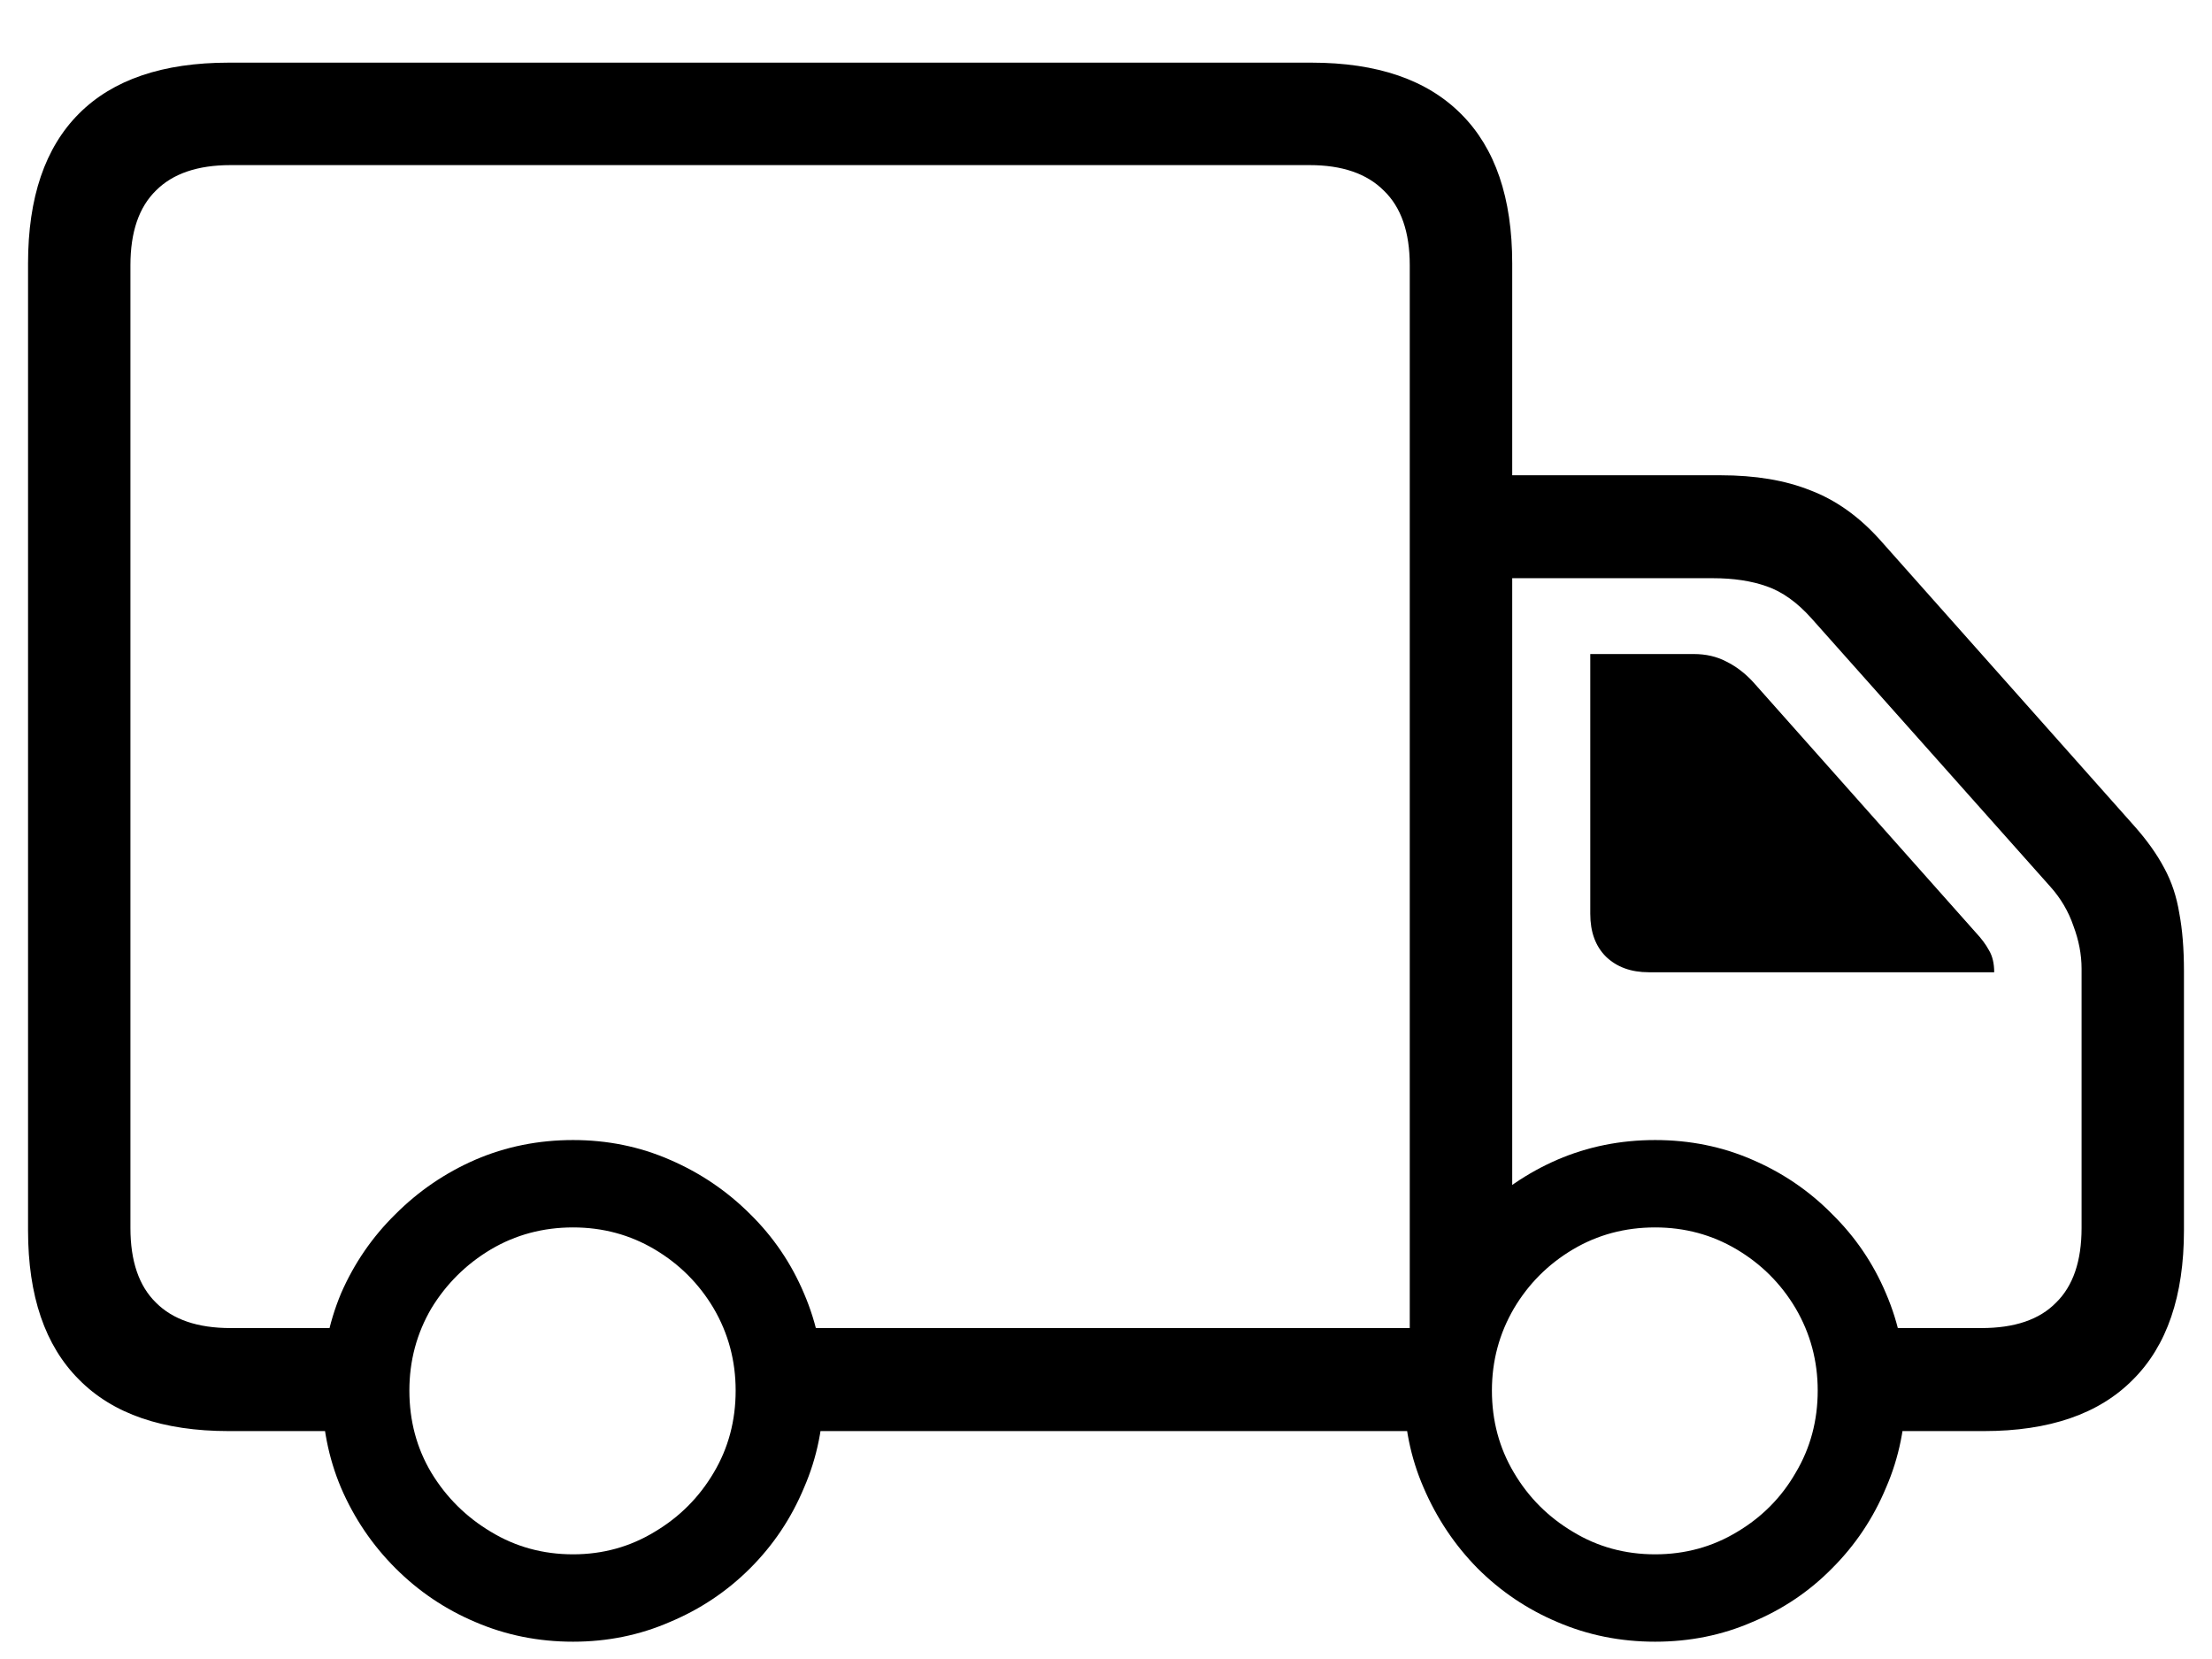 <svg width="28" height="21" viewBox="0 0 28 21" fill="none" xmlns="http://www.w3.org/2000/svg">
<path d="M2.896 18.115C2.062 18.115 1.429 17.898 1 17.463C0.57 17.034 0.355 16.404 0.355 15.574V3.335C0.355 2.5 0.57 1.868 1 1.438C1.429 1.008 2.062 0.793 2.896 0.793H16.6C17.435 0.793 18.067 1.011 18.497 1.445C18.927 1.875 19.142 2.505 19.142 3.335V16.467L17.845 17.207V3.357C17.845 2.937 17.735 2.622 17.516 2.412C17.301 2.197 16.988 2.09 16.578 2.09H2.918C2.503 2.09 2.188 2.197 1.974 2.412C1.759 2.622 1.651 2.937 1.651 3.357V15.544C1.651 15.964 1.759 16.279 1.974 16.489C2.188 16.704 2.503 16.811 2.918 16.811H4.808V18.115H2.896ZM18.409 7.319V6.016H21.778C22.218 6.016 22.596 6.079 22.914 6.206C23.236 6.328 23.529 6.536 23.793 6.829L27.015 10.454C27.176 10.635 27.303 10.813 27.396 10.989C27.489 11.16 27.552 11.35 27.586 11.56C27.625 11.765 27.645 12.009 27.645 12.292V15.574C27.645 16.404 27.43 17.034 27 17.463C26.571 17.898 25.941 18.115 25.111 18.115H23.683V16.811H25.081C25.502 16.811 25.816 16.704 26.026 16.489C26.241 16.279 26.349 15.964 26.349 15.544V12.263C26.349 12.082 26.314 11.902 26.246 11.721C26.183 11.536 26.085 11.37 25.953 11.223L22.928 7.825C22.748 7.624 22.56 7.49 22.364 7.422C22.169 7.353 21.942 7.319 21.683 7.319H18.409ZM20.87 12.307C20.645 12.307 20.465 12.241 20.328 12.109C20.196 11.977 20.13 11.797 20.13 11.567V8.279H21.441C21.593 8.279 21.73 8.31 21.852 8.374C21.979 8.437 22.093 8.525 22.196 8.638L25.008 11.802C25.081 11.88 25.138 11.956 25.177 12.029C25.221 12.102 25.243 12.195 25.243 12.307H20.87ZM7.254 20.781C6.815 20.781 6.402 20.698 6.017 20.532C5.636 20.371 5.299 20.144 5.006 19.851C4.713 19.558 4.483 19.219 4.317 18.833C4.156 18.452 4.076 18.042 4.076 17.602C4.076 17.168 4.156 16.758 4.317 16.372C4.483 15.991 4.713 15.657 5.006 15.369C5.299 15.076 5.636 14.846 6.017 14.68C6.402 14.514 6.815 14.431 7.254 14.431C7.689 14.431 8.097 14.514 8.478 14.68C8.863 14.846 9.203 15.076 9.496 15.369C9.789 15.657 10.016 15.991 10.177 16.372C10.343 16.758 10.426 17.168 10.426 17.602C10.426 18.042 10.343 18.452 10.177 18.833C10.016 19.219 9.789 19.558 9.496 19.851C9.203 20.144 8.863 20.371 8.478 20.532C8.097 20.698 7.689 20.781 7.254 20.781ZM7.254 19.675C7.63 19.675 7.975 19.58 8.287 19.39C8.6 19.204 8.849 18.955 9.034 18.642C9.22 18.33 9.312 17.983 9.312 17.602C9.312 17.227 9.22 16.88 9.034 16.562C8.849 16.25 8.6 16.001 8.287 15.815C7.975 15.63 7.63 15.537 7.254 15.537C6.874 15.537 6.527 15.63 6.214 15.815C5.902 16.001 5.65 16.25 5.46 16.562C5.274 16.88 5.182 17.227 5.182 17.602C5.182 17.983 5.274 18.33 5.46 18.642C5.65 18.955 5.902 19.204 6.214 19.39C6.527 19.58 6.874 19.675 7.254 19.675ZM20.951 20.781C20.511 20.781 20.099 20.698 19.713 20.532C19.332 20.371 18.995 20.144 18.702 19.851C18.414 19.558 18.187 19.219 18.021 18.833C17.855 18.452 17.772 18.042 17.772 17.602C17.772 17.168 17.855 16.758 18.021 16.372C18.187 15.991 18.414 15.657 18.702 15.369C18.995 15.076 19.332 14.846 19.713 14.68C20.099 14.514 20.511 14.431 20.951 14.431C21.39 14.431 21.8 14.514 22.181 14.68C22.567 14.846 22.904 15.076 23.192 15.369C23.485 15.657 23.712 15.991 23.873 16.372C24.039 16.758 24.122 17.168 24.122 17.602C24.122 18.042 24.039 18.452 23.873 18.833C23.712 19.219 23.485 19.558 23.192 19.851C22.904 20.144 22.567 20.371 22.181 20.532C21.8 20.698 21.39 20.781 20.951 20.781ZM20.951 19.675C21.331 19.675 21.678 19.58 21.991 19.39C22.303 19.204 22.55 18.955 22.73 18.642C22.916 18.33 23.009 17.983 23.009 17.602C23.009 17.227 22.916 16.88 22.73 16.562C22.545 16.25 22.296 16.001 21.983 15.815C21.671 15.63 21.327 15.537 20.951 15.537C20.57 15.537 20.223 15.63 19.911 15.815C19.598 16.001 19.349 16.25 19.164 16.562C18.978 16.88 18.885 17.227 18.885 17.602C18.885 17.983 18.978 18.33 19.164 18.642C19.349 18.955 19.598 19.204 19.911 19.39C20.223 19.58 20.57 19.675 20.951 19.675ZM9.818 18.115V16.811H18.46V18.115H9.818Z" fill="black"/>
</svg>
